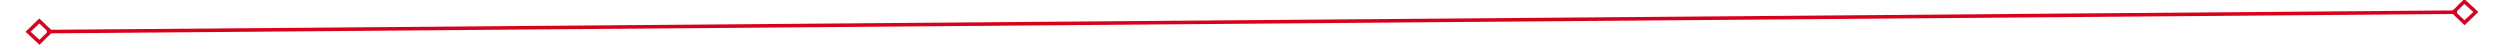 ﻿<?xml version="1.0" encoding="utf-8"?>
<svg version="1.1" xmlns:xlink="http://www.w3.org/1999/xlink" width="704px" height="14px" preserveAspectRatio="xMinYMid meet" viewBox="186 497  704 12" xmlns="http://www.w3.org/2000/svg">
  <g transform="matrix(0.99 0.139 -0.139 0.99 75.24 -69.98 )">
    <path d="M 196.9 498.8  L 193 502.5  L 196.9 506.2  L 200.7 502.5  L 196.9 498.8  Z M 196.9 504.8  L 194.4 502.5  L 196.9 500.2  L 199.3 502.5  L 196.9 504.8  Z M 880.1 506.2  L 884 502.5  L 880.1 498.8  L 876.3 502.5  L 880.1 506.2  Z M 880.1 500.2  L 882.6 502.5  L 880.1 504.8  L 877.7 502.5  L 880.1 500.2  Z " fill-rule="nonzero" fill="#d9001b" stroke="none" transform="matrix(0.989 -0.147 0.147 0.989 -67.933 84.495 )" />
    <path d="M 199 502.5  L 878 502.5  " stroke-width="1" stroke="#d9001b" fill="none" transform="matrix(0.989 -0.147 0.147 0.989 -67.933 84.495 )" />
  </g>
</svg>